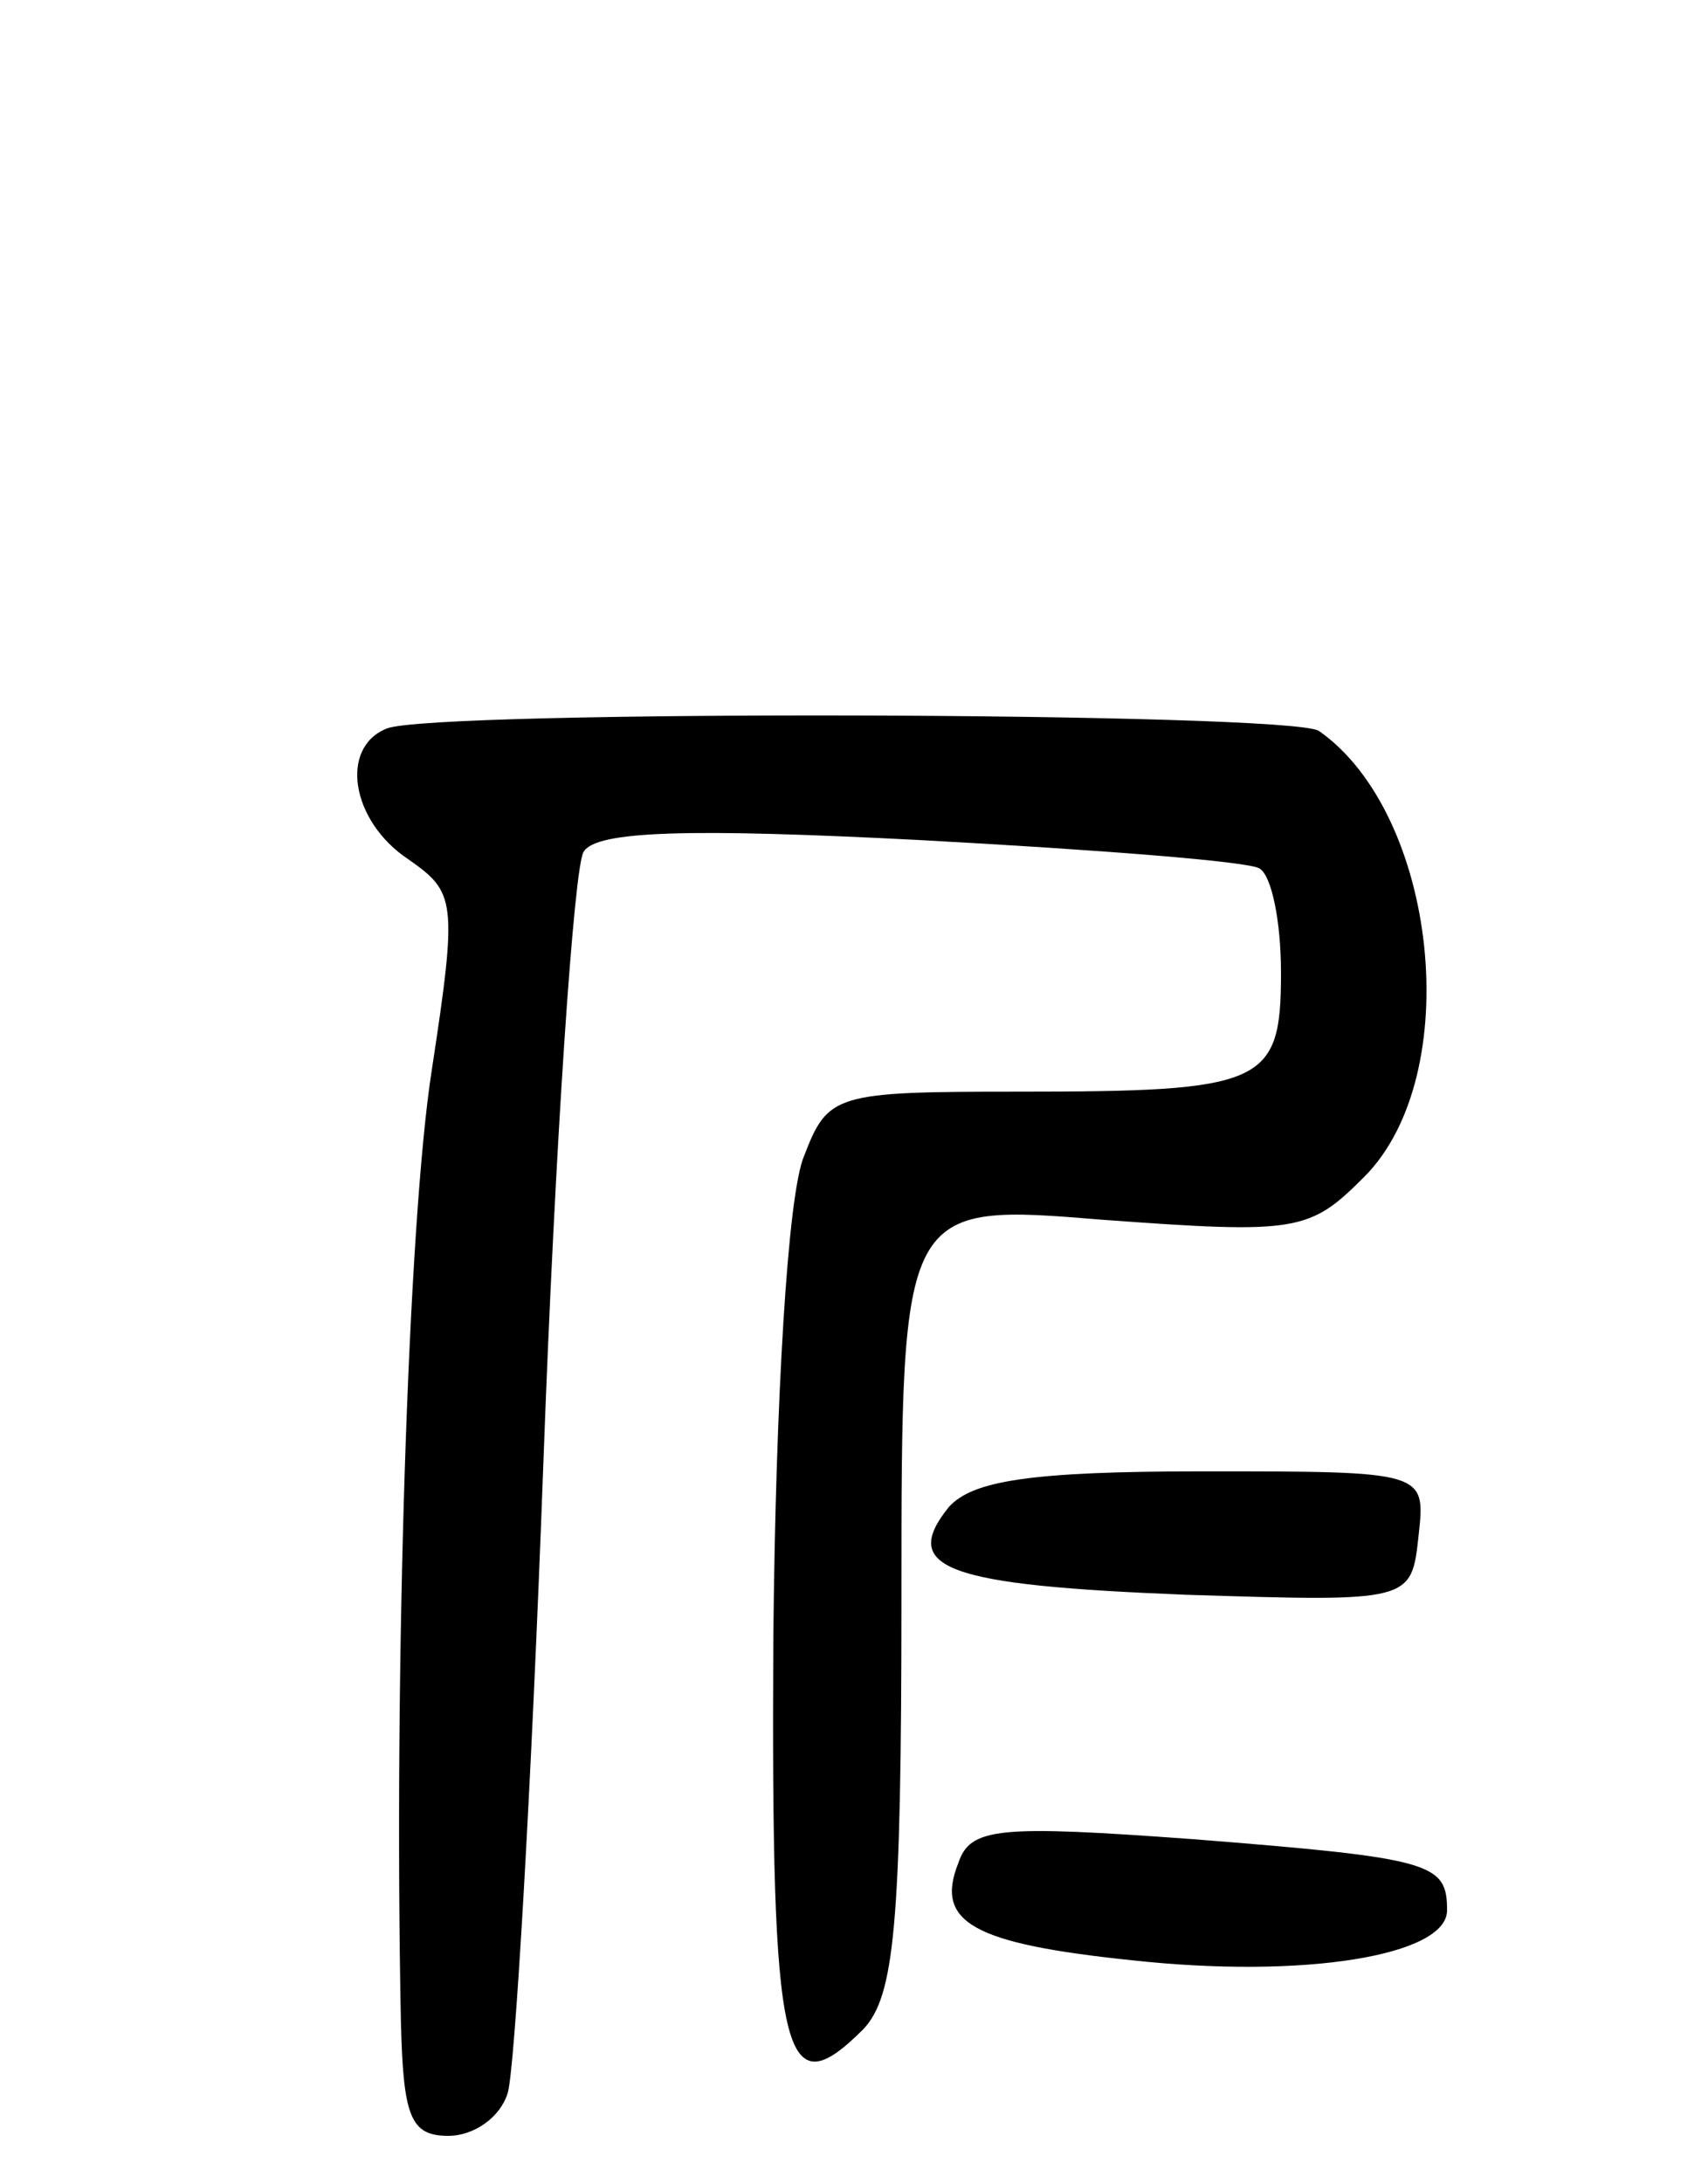 <svg version="1.0" xmlns="http://www.w3.org/2000/svg"
 width="72pt" height="92pt" viewBox="0 0 72 92"
 preserveAspectRatio="xMidYMid meet">
<g transform="translate(0,92) scale(0.1,-0.1)"
fill="#000000" stroke="none">
<path d="M163 613 c-20 -8 -15 -39 9 -55 20 -14 21 -17 10 -89 -10 -64 -16
-252 -13 -401 1 -40 4 -48 20 -48 11 0 22 8 25 18 3 9 10 128 15 264 5 137 13
253 17 259 5 9 45 10 142 5 74 -4 139 -9 143 -12 5 -3 9 -22 9 -44 0 -47 -7
-50 -111 -50 -77 0 -80 -1 -90 -27 -7 -16 -12 -103 -13 -202 -1 -180 4 -200
38 -166 13 14 16 43 16 182 0 166 0 166 85 159 82 -6 87 -5 110 18 43 43 31
153 -19 188 -12 8 -374 9 -393 1z"/>
<path d="M400 285 c-21 -26 -1 -33 100 -37 95 -3 95 -3 98 25 3 27 3 27 -91
27 -73 0 -97 -4 -107 -15z"/>
<path d="M404 135 c-10 -25 6 -34 73 -41 73 -8 133 2 133 21 0 20 -6 22 -107
30 -82 6 -94 5 -99 -10z"/>
</g>
</svg>
